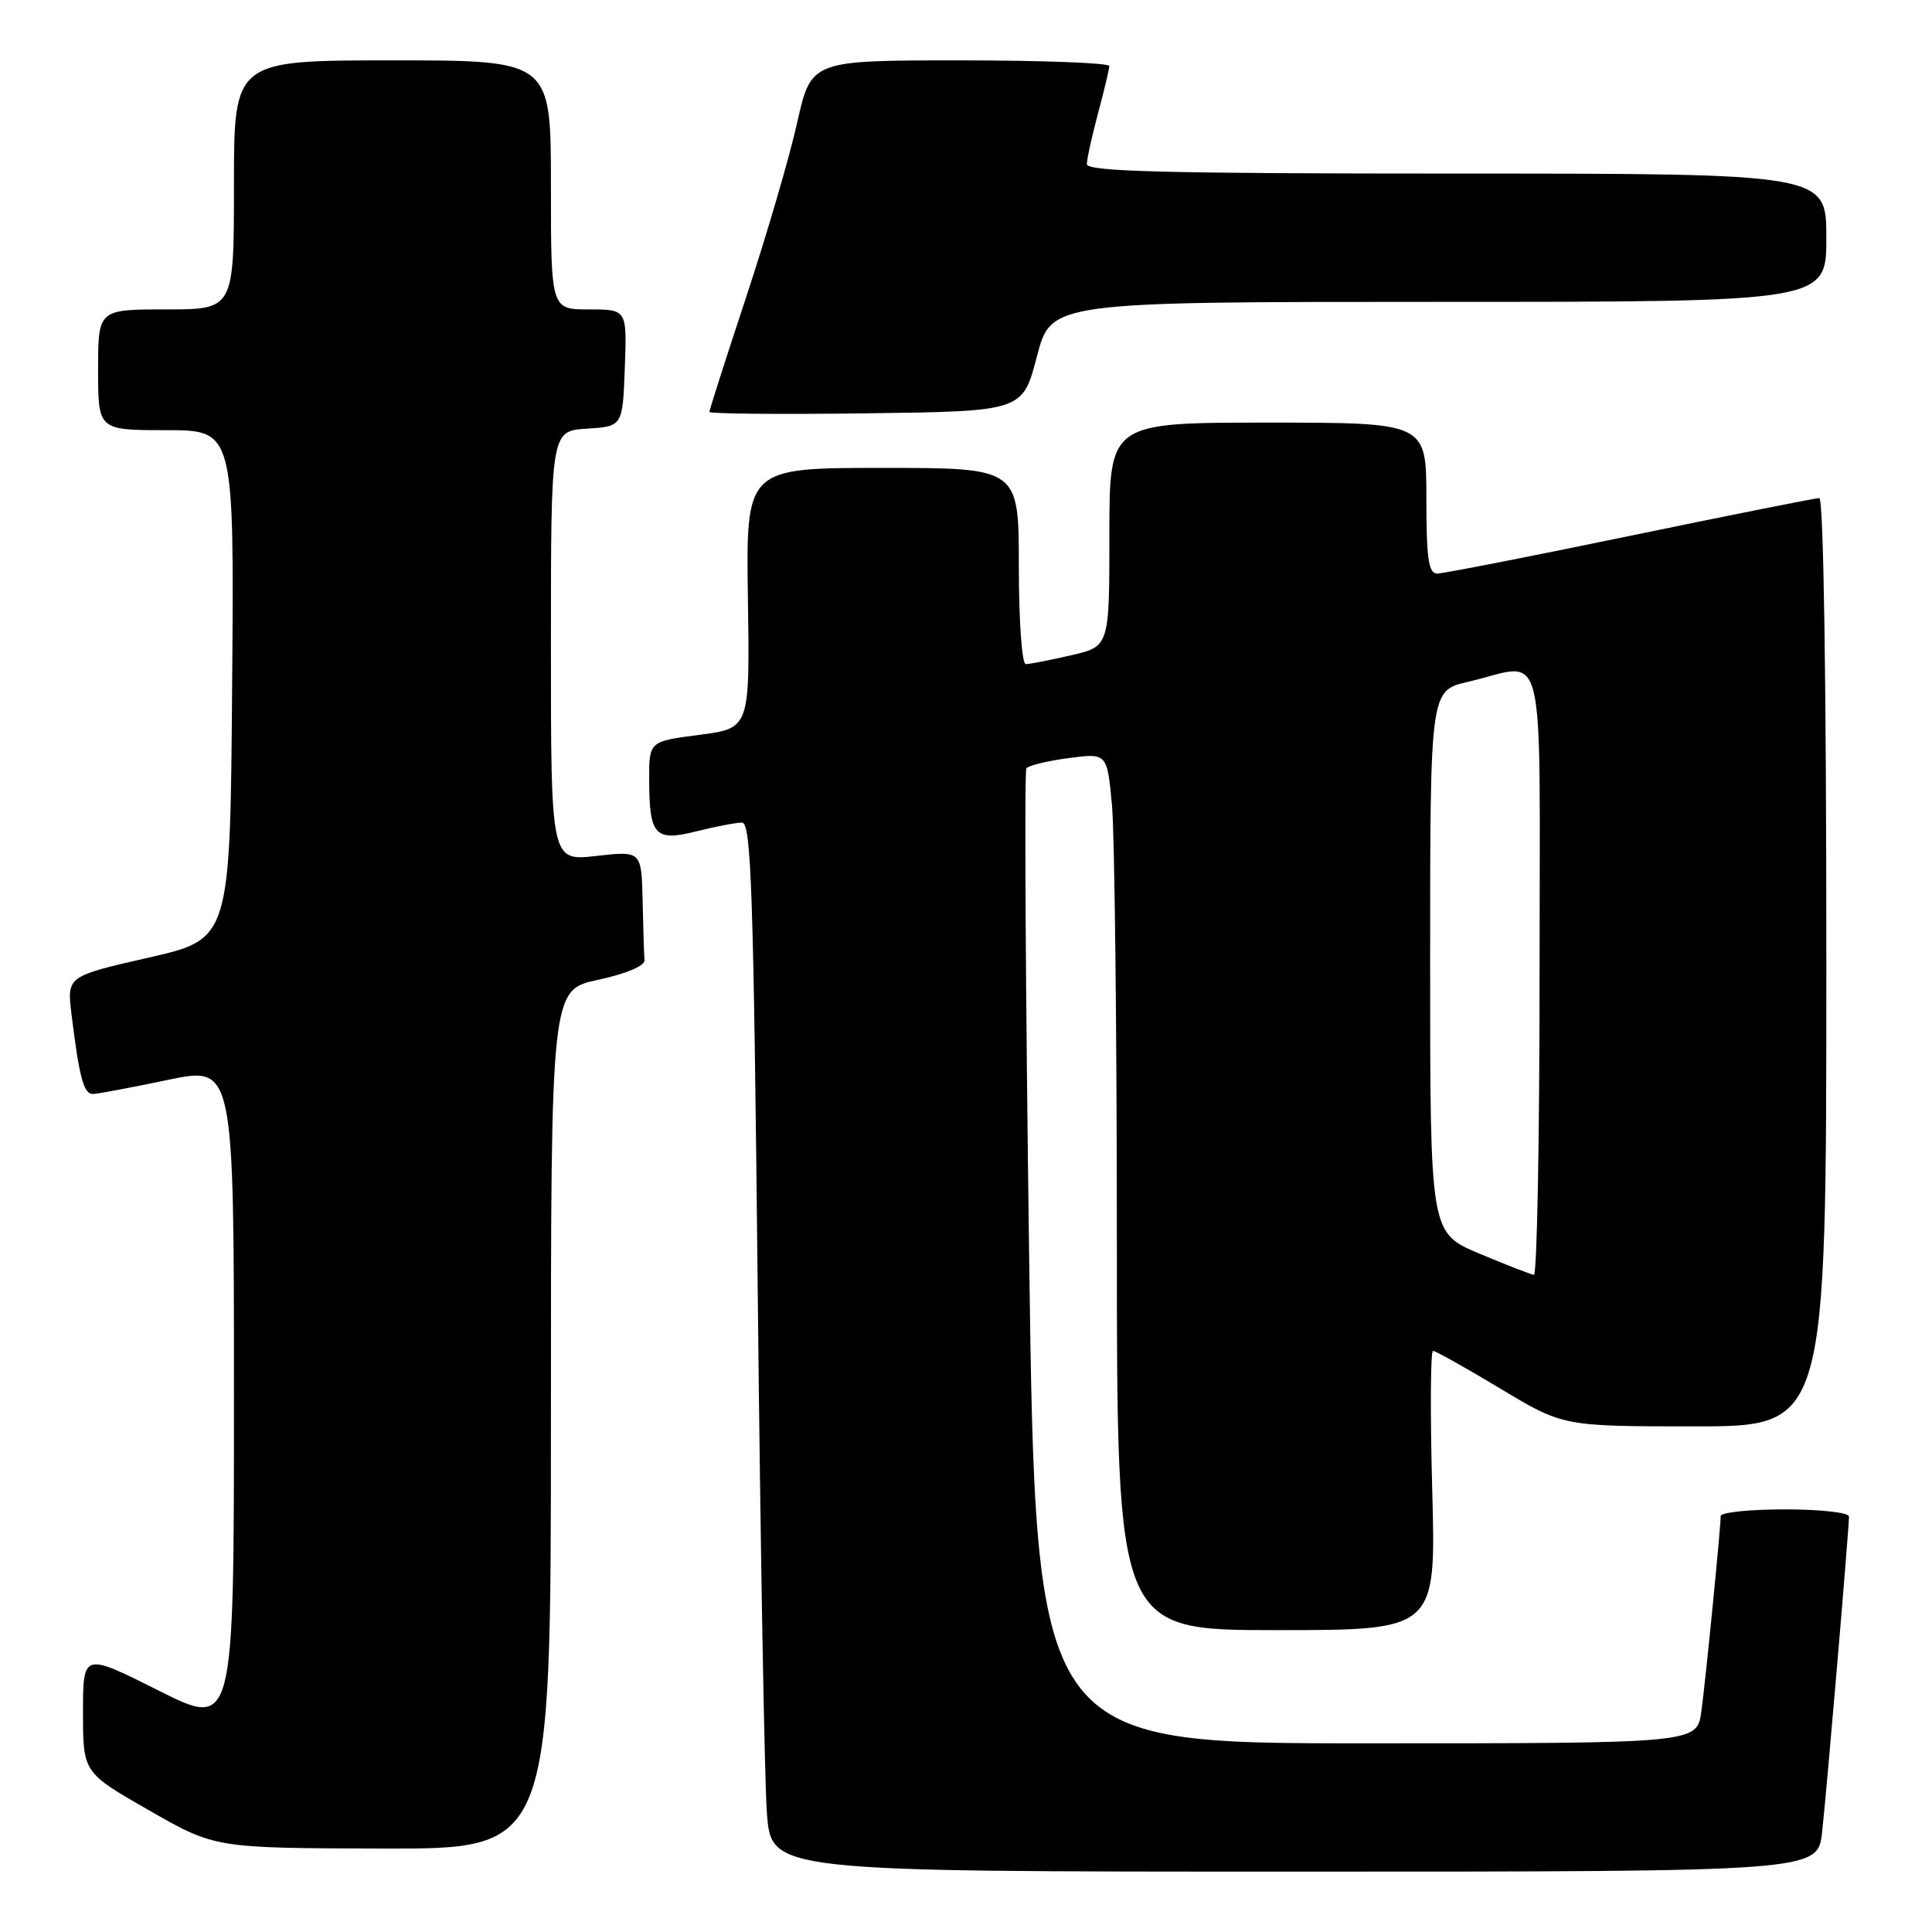 <?xml version="1.0" encoding="UTF-8" standalone="no"?>
<!DOCTYPE svg PUBLIC "-//W3C//DTD SVG 1.1//EN" "http://www.w3.org/Graphics/SVG/1.1/DTD/svg11.dtd" >
<svg xmlns="http://www.w3.org/2000/svg" xmlns:xlink="http://www.w3.org/1999/xlink" version="1.1" viewBox="0 0 256 256">
 <g >
 <path fill="currentColor"
d=" M 241.44 242.75 C 242.05 237.30 245.00 202.62 245.00 200.95 C 245.00 200.42 241.20 200.00 236.50 200.00 C 231.82 200.00 228.00 200.40 228.00 200.89 C 228.00 202.45 226.04 222.32 225.44 226.75 C 224.88 231.00 224.88 231.00 181.06 231.00 C 137.25 231.00 137.25 231.00 136.37 166.75 C 135.89 131.41 135.72 102.19 136.00 101.81 C 136.28 101.43 138.79 100.82 141.60 100.45 C 146.69 99.78 146.69 99.78 147.34 106.64 C 147.69 110.41 147.99 136.56 147.99 164.75 C 148.00 216.00 148.00 216.00 169.14 216.00 C 190.28 216.00 190.28 216.00 189.78 197.50 C 189.50 187.32 189.55 179.00 189.88 179.00 C 190.22 179.00 194.24 181.25 198.81 184.00 C 207.12 189.00 207.12 189.00 224.56 189.00 C 242.00 189.00 242.00 189.00 242.00 127.50 C 242.00 90.31 241.63 66.00 241.07 66.00 C 240.56 66.00 229.28 68.25 216.00 71.00 C 202.72 73.75 191.21 76.00 190.43 76.00 C 189.29 76.00 189.00 74.00 189.00 66.00 C 189.00 56.00 189.00 56.00 168.00 56.00 C 147.00 56.00 147.00 56.00 147.00 70.83 C 147.00 85.66 147.00 85.66 141.92 86.83 C 139.13 87.47 136.43 88.00 135.92 88.00 C 135.41 88.00 135.00 82.28 135.00 75.00 C 135.00 62.00 135.00 62.00 116.92 62.00 C 98.85 62.00 98.85 62.00 99.10 79.25 C 99.36 96.50 99.36 96.50 92.68 97.37 C 86.00 98.23 86.00 98.23 86.02 103.37 C 86.04 110.74 86.78 111.54 92.34 110.14 C 94.84 109.51 97.53 109.00 98.32 109.00 C 99.54 109.00 99.85 118.11 100.40 170.75 C 100.75 204.71 101.30 235.99 101.62 240.25 C 102.21 248.00 102.21 248.00 171.53 248.00 C 240.86 248.00 240.86 248.00 241.44 242.75 Z  M 73.00 188.09 C 73.00 131.17 73.00 131.17 79.25 129.83 C 82.96 129.03 85.46 127.98 85.40 127.24 C 85.34 126.56 85.23 123.02 85.15 119.37 C 85.00 112.74 85.00 112.74 79.00 113.42 C 73.00 114.10 73.00 114.10 73.00 85.60 C 73.00 57.11 73.00 57.11 77.75 56.80 C 82.50 56.50 82.50 56.50 82.79 48.75 C 83.08 41.00 83.08 41.00 78.04 41.00 C 73.00 41.00 73.00 41.00 73.00 24.50 C 73.00 8.00 73.00 8.00 52.00 8.00 C 31.00 8.00 31.00 8.00 31.00 24.50 C 31.00 41.00 31.00 41.00 22.00 41.00 C 13.00 41.00 13.00 41.00 13.00 49.00 C 13.00 57.00 13.00 57.00 22.01 57.00 C 31.03 57.00 31.03 57.00 30.76 90.71 C 30.50 124.43 30.50 124.43 19.68 126.89 C 8.86 129.36 8.86 129.36 9.48 134.43 C 10.51 142.83 11.10 145.00 12.33 144.96 C 12.97 144.94 17.44 144.10 22.25 143.09 C 31.00 141.26 31.00 141.26 31.00 185.14 C 31.00 229.02 31.00 229.02 21.00 224.00 C 11.00 218.98 11.00 218.98 11.00 226.93 C 11.00 234.87 11.00 234.87 19.75 239.88 C 28.50 244.89 28.50 244.89 50.75 244.94 C 73.00 245.00 73.00 245.00 73.00 188.09 Z  M 137.39 47.25 C 139.28 40.00 139.28 40.00 190.64 40.00 C 242.00 40.00 242.00 40.00 242.00 31.50 C 242.00 23.00 242.00 23.00 193.00 23.00 C 154.46 23.00 144.00 22.73 144.01 21.75 C 144.02 21.06 144.69 18.02 145.50 15.00 C 146.31 11.97 146.98 9.16 146.99 8.75 C 146.99 8.34 138.11 8.00 127.24 8.00 C 107.48 8.00 107.48 8.00 105.63 16.25 C 104.62 20.79 101.58 31.16 98.89 39.31 C 96.20 47.45 94.00 54.32 94.00 54.58 C 94.00 54.83 103.34 54.92 114.75 54.77 C 135.50 54.50 135.50 54.50 137.39 47.25 Z  M 196.00 166.10 C 189.50 163.36 189.50 163.36 189.50 127.44 C 189.50 91.51 189.50 91.51 194.50 90.35 C 205.08 87.90 204.00 83.49 204.00 129.00 C 204.00 151.00 203.66 168.96 203.25 168.92 C 202.84 168.87 199.57 167.60 196.00 166.10 Z "/>
</g>
</svg>
